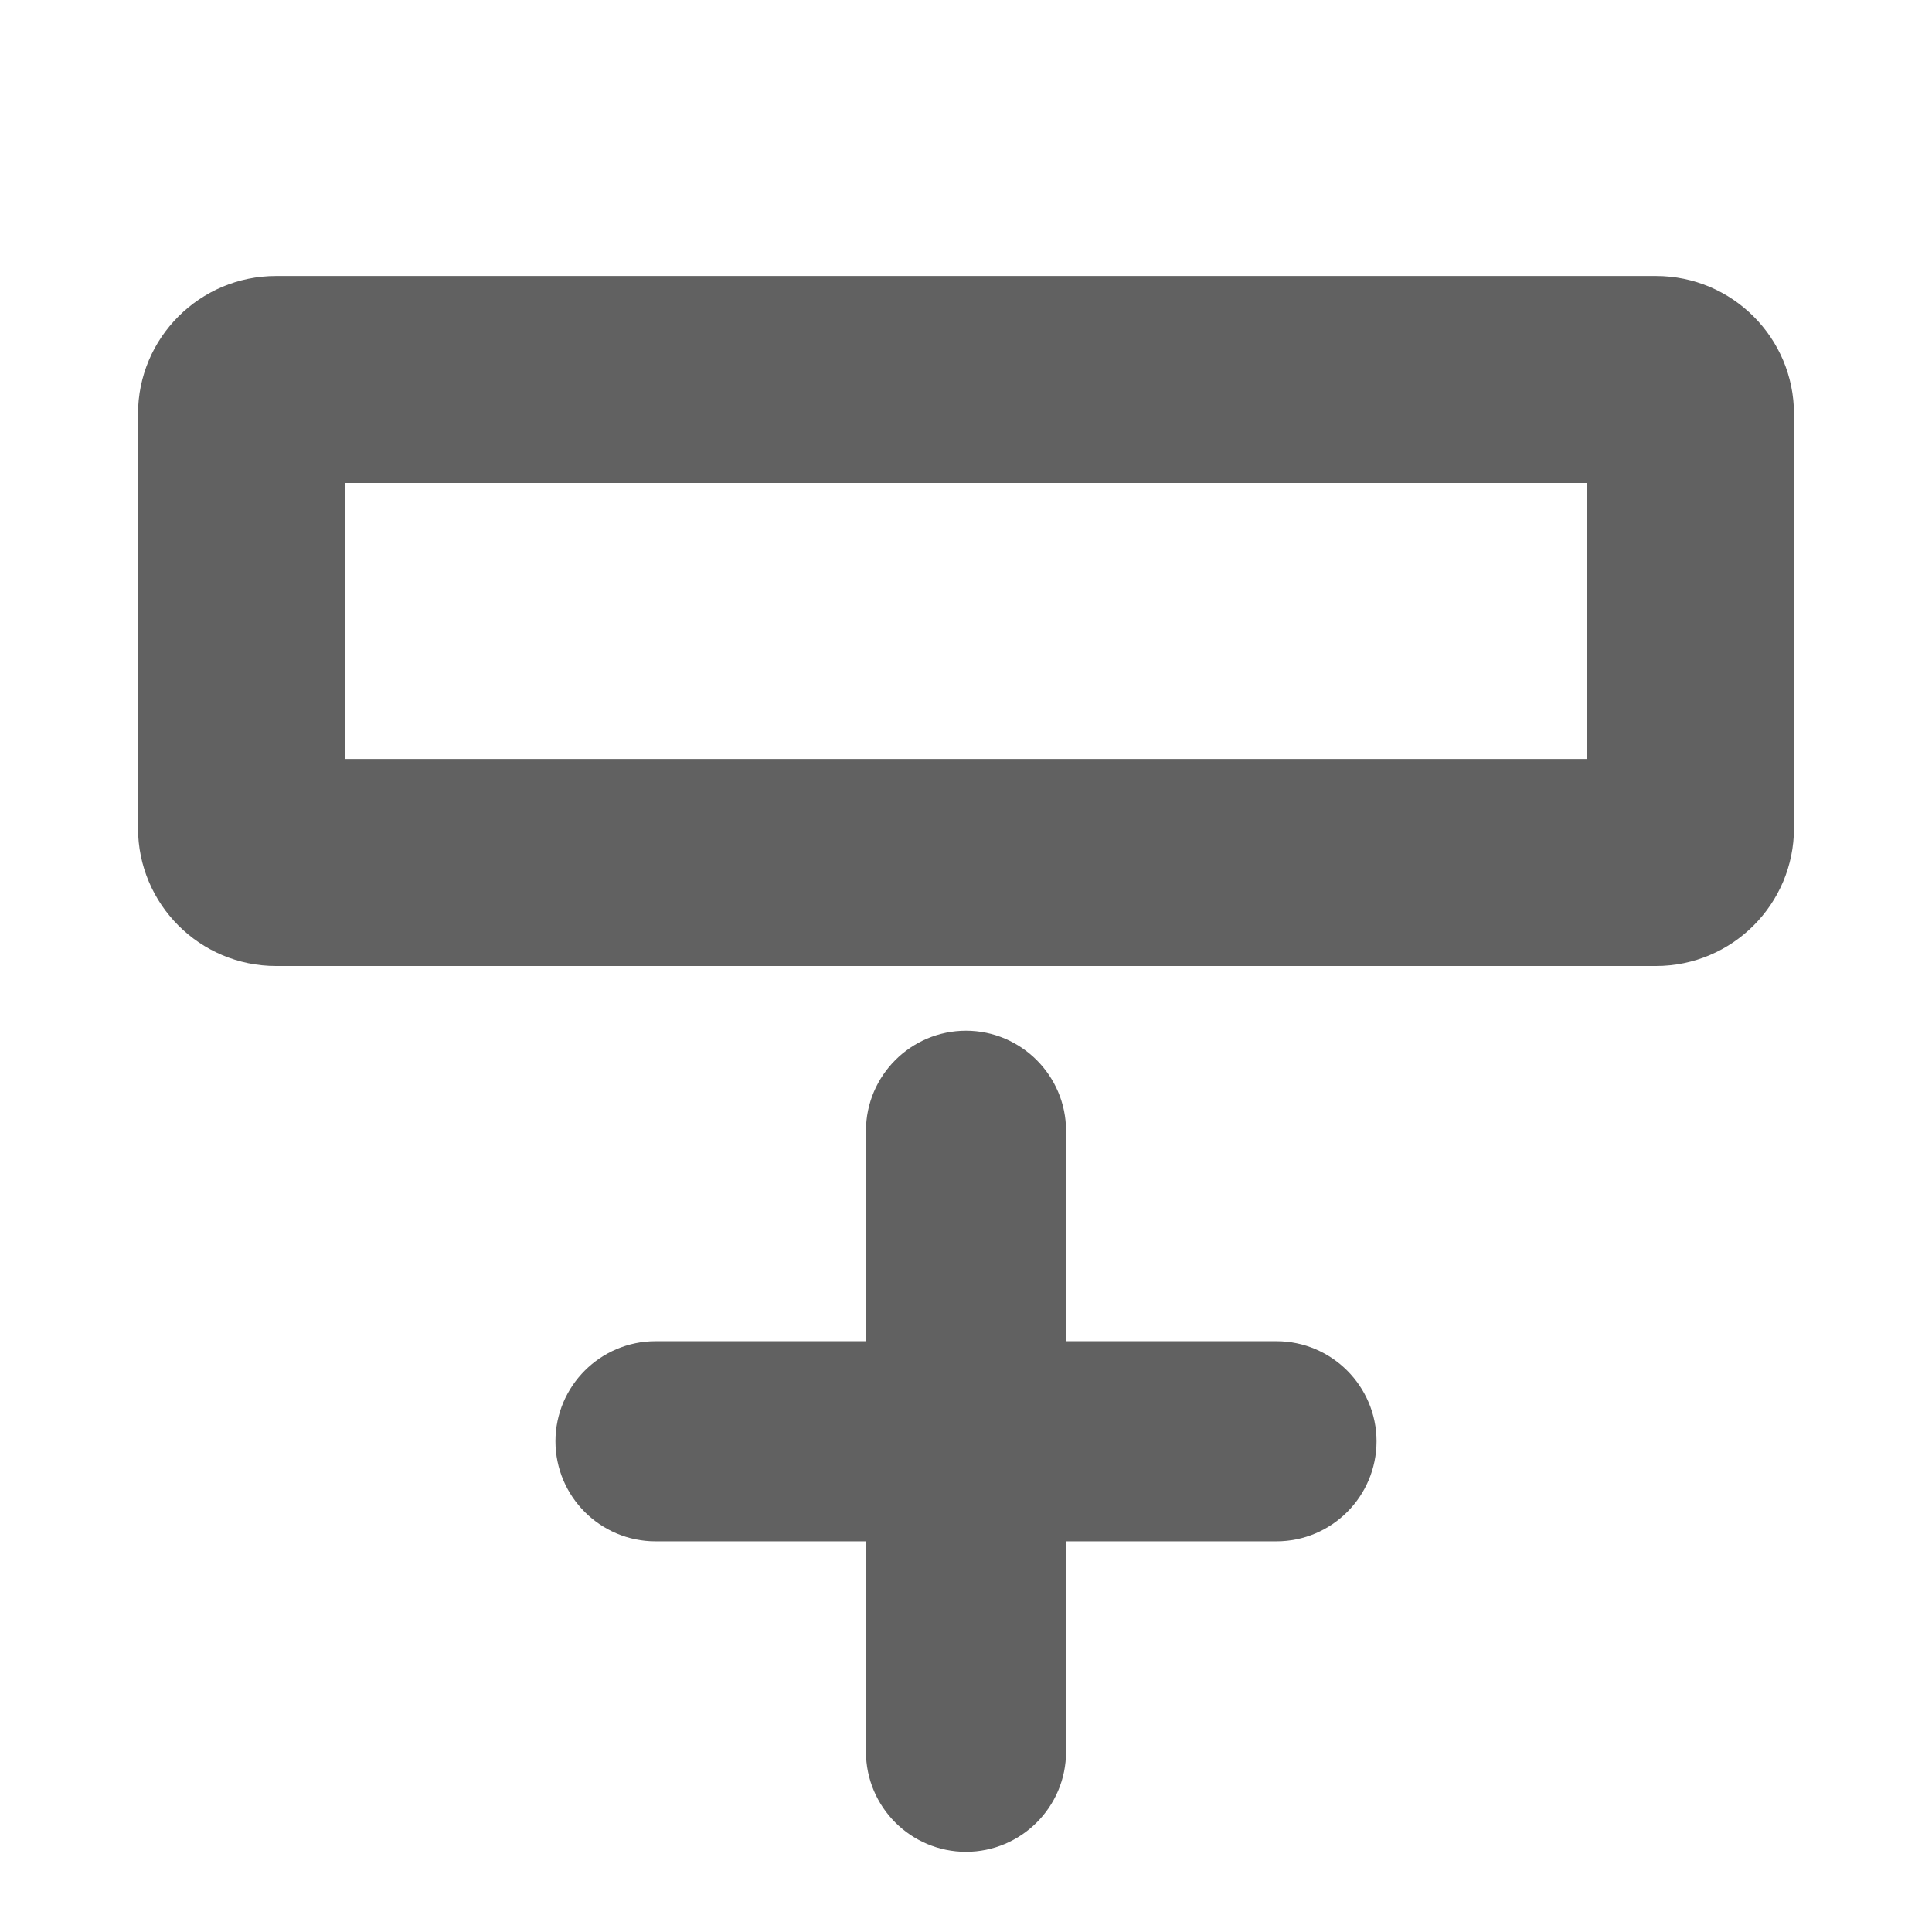 <svg xmlns="http://www.w3.org/2000/svg" width="14" height="14" fill="none" viewBox="0 0 14 14"><g clip-path="url(#clip0_137_19498)"><path fill="#616161" stroke="#616161" stroke-width=".7" d="M9.25 10.069L7.375 10.069L7.375 8.194C7.375 7.988 7.206 7.819 7 7.819C6.794 7.819 6.625 7.988 6.625 8.194L6.625 10.069L4.75 10.069C4.544 10.069 4.375 10.238 4.375 10.444C4.375 10.651 4.544 10.819 4.75 10.819L6.625 10.819L6.625 12.694C6.625 12.901 6.794 13.069 7 13.069C7.206 13.069 7.375 12.901 7.375 12.694L7.375 10.819L9.25 10.819C9.456 10.819 9.625 10.651 9.625 10.444C9.625 10.238 9.456 10.069 9.25 10.069Z" class="jp-icon3"/></g><path fill="#616161" fill-rule="evenodd" d="M2.5 5.5L2.5 3.5L11.5 3.5L11.5 5.5L2.5 5.5ZM2 7C1.448 7 1 6.552 1 6L1 3C1 2.448 1.448 2 2 2L12 2C12.552 2 13 2.448 13 3L13 6C13 6.552 12.552 7 12 7L2 7Z" class="jp-icon3" clip-rule="evenodd"/><defs><clipPath id="clip0_137_19498"><rect width="6" height="6" fill="#fff" class="jp-icon3" transform="matrix(1 1.74846e-07 1.74846e-07 -1 4 13.444)"/></clipPath></defs></svg>